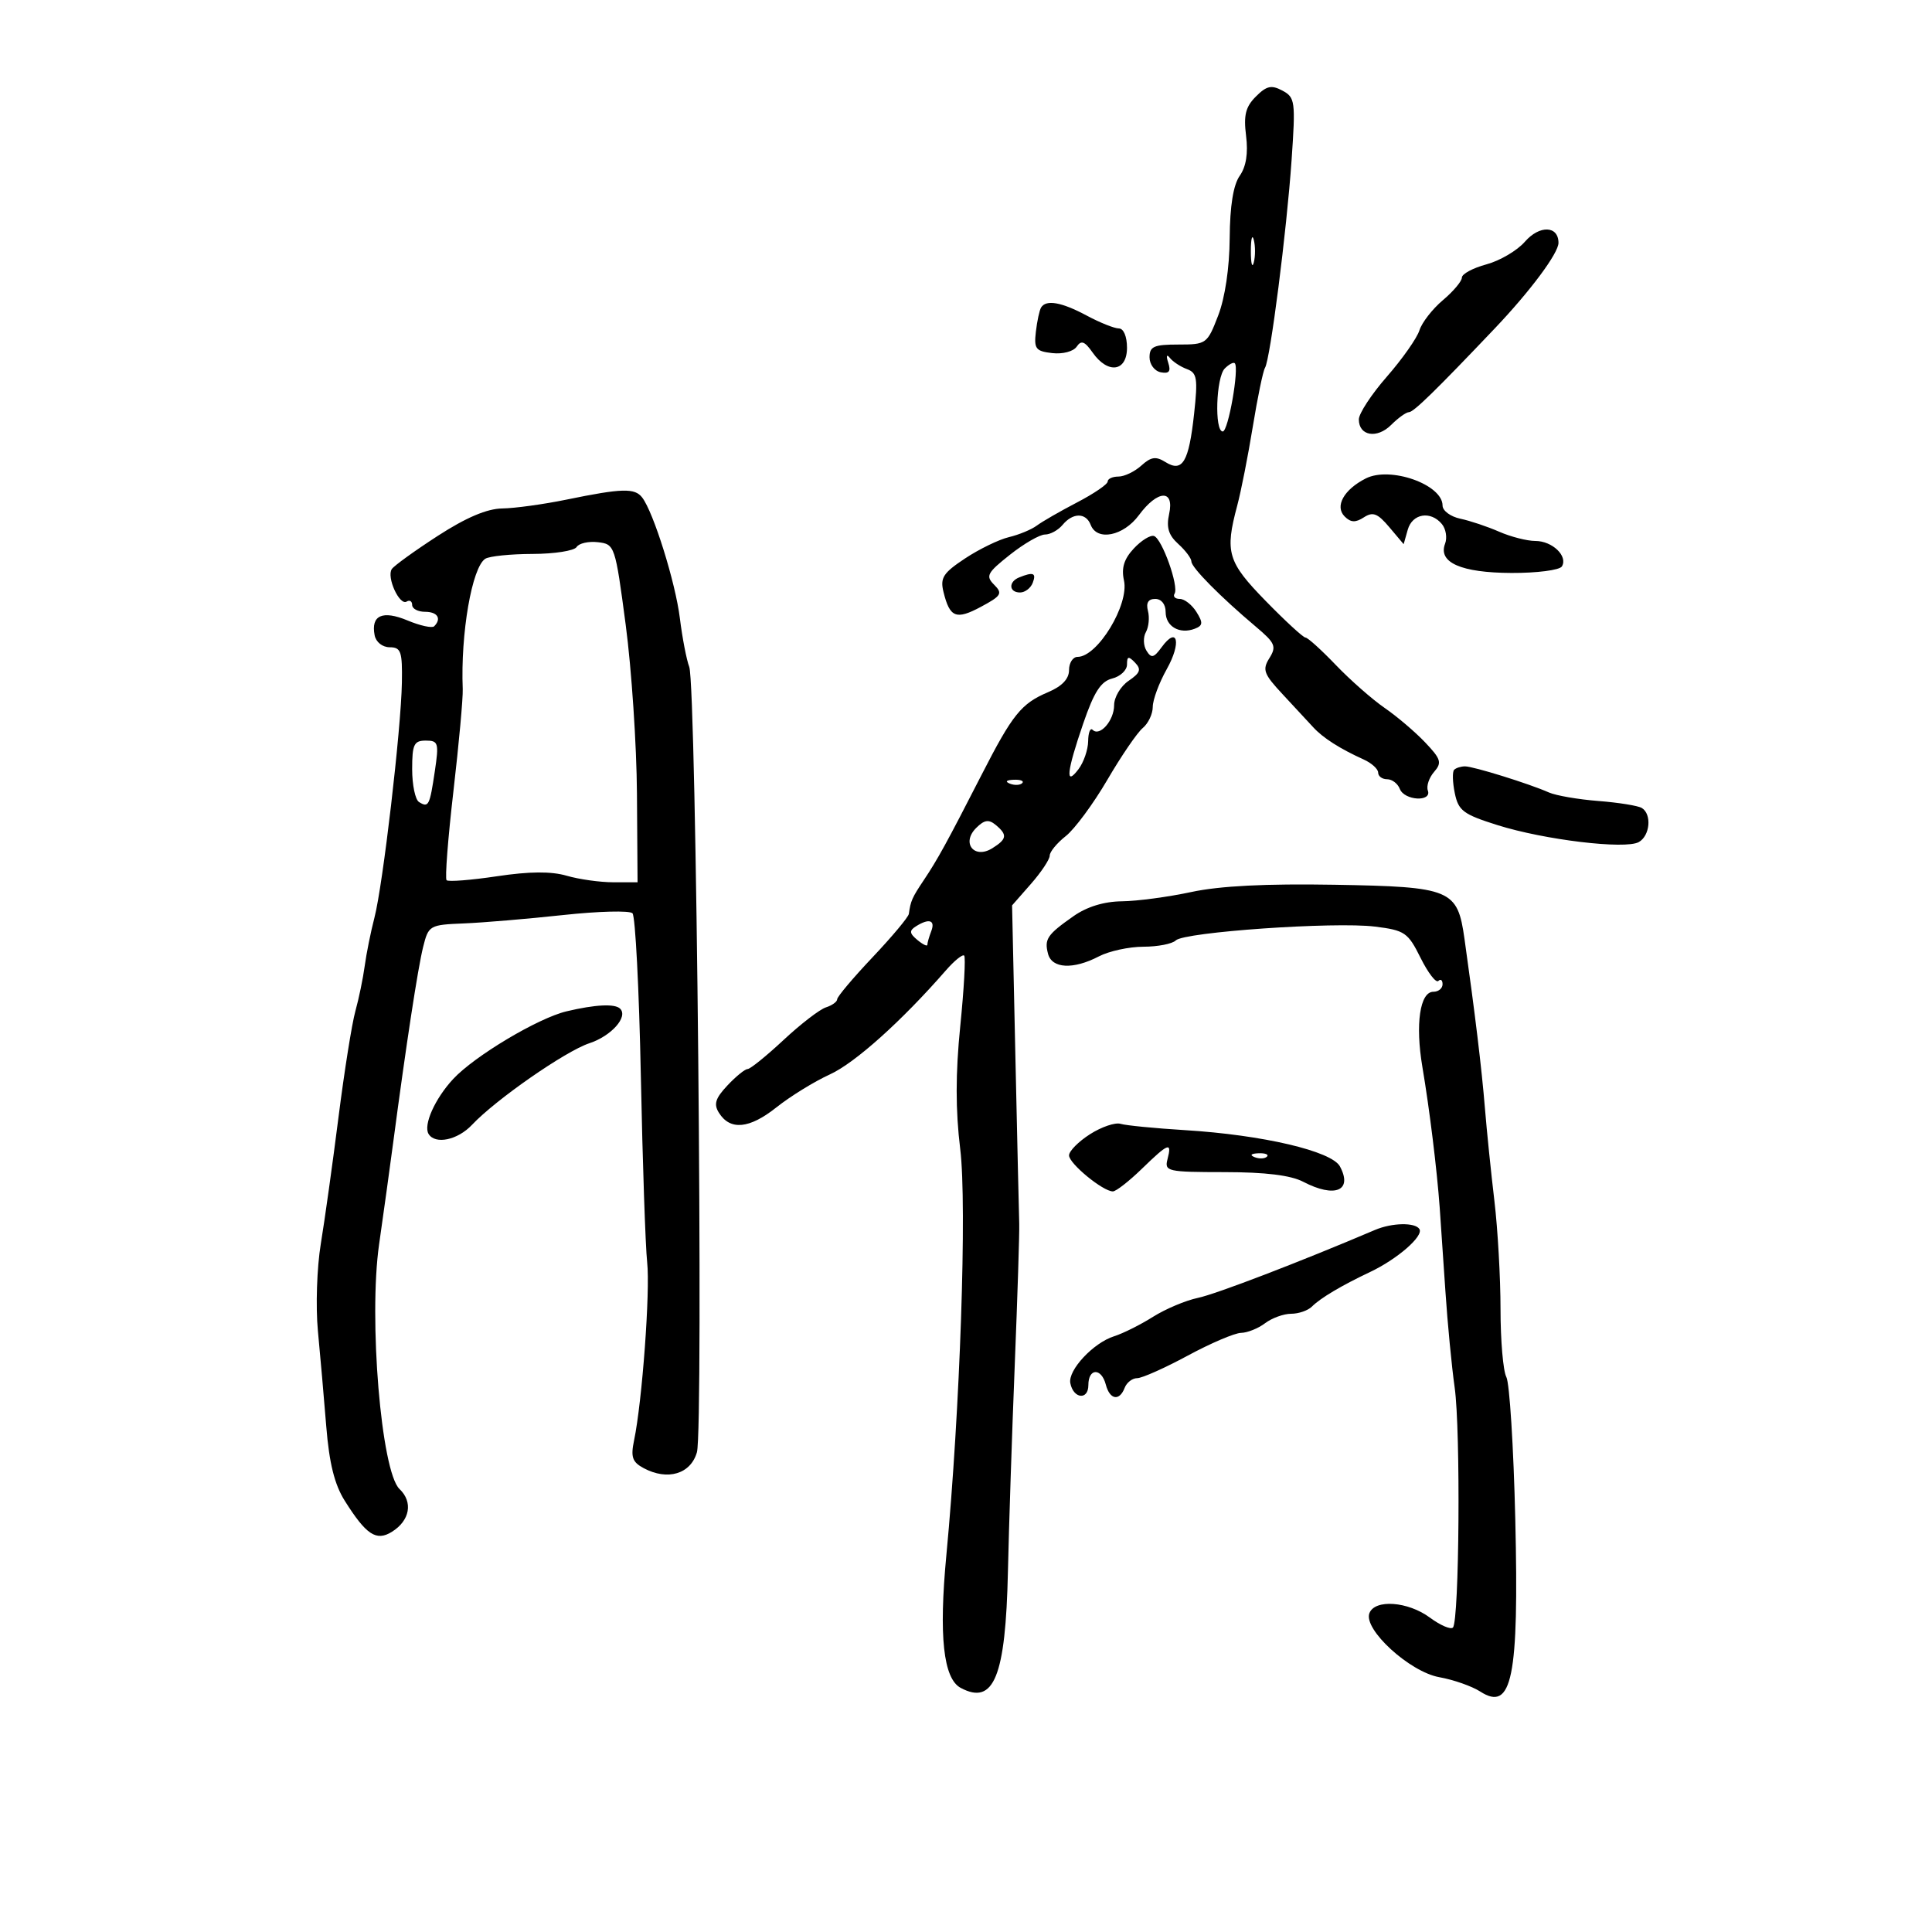 <svg xmlns="http://www.w3.org/2000/svg" width="300" height="300" viewBox="0 0 300 300" version="1.1">
	<path d="M 195.012 14.988 C 193.411 16.589, 193.088 17.885, 193.490 21.090 C 193.831 23.804, 193.502 25.874, 192.501 27.302 C 191.504 28.725, 190.982 31.974, 190.946 36.973 C 190.912 41.596, 190.222 46.236, 189.157 49 C 187.461 53.402, 187.326 53.500, 182.962 53.500 C 179.177 53.500, 178.500 53.801, 178.500 55.486 C 178.500 56.581, 179.284 57.624, 180.246 57.809 C 181.544 58.059, 181.841 57.677, 181.402 56.323 C 181.051 55.239, 181.154 54.935, 181.656 55.573 C 182.120 56.163, 183.310 56.945, 184.301 57.311 C 185.879 57.894, 186.018 58.753, 185.421 64.238 C 184.604 71.748, 183.622 73.405, 180.971 71.750 C 179.484 70.821, 178.735 70.930, 177.227 72.294 C 176.191 73.232, 174.590 74, 173.671 74 C 172.752 74, 172 74.347, 172 74.771 C 172 75.195, 169.863 76.654, 167.250 78.014 C 164.637 79.374, 161.825 80.991, 161 81.609 C 160.175 82.226, 158.226 83.035, 156.669 83.405 C 155.112 83.776, 152.046 85.265, 149.855 86.715 C 146.449 88.969, 145.963 89.724, 146.506 91.925 C 147.489 95.909, 148.459 96.294, 152.314 94.228 C 155.504 92.518, 155.724 92.152, 154.370 90.798 C 153.016 89.445, 153.278 88.948, 156.821 86.142 C 159.003 84.414, 161.455 83, 162.271 83 C 163.087 83, 164.315 82.325, 165 81.500 C 166.595 79.579, 168.624 79.579, 169.362 81.500 C 170.346 84.066, 174.444 83.244, 176.842 80 C 179.765 76.046, 182.392 75.940, 181.542 79.811 C 181.083 81.900, 181.447 83.095, 182.962 84.466 C 184.083 85.480, 185 86.705, 185 87.188 C 185 88.123, 189.498 92.672, 195.026 97.328 C 198.014 99.845, 198.243 100.381, 197.110 102.196 C 195.985 103.996, 196.227 104.655, 199.168 107.808 C 201.001 109.773, 203.140 112.080, 203.922 112.934 C 205.432 114.583, 208.067 116.266, 211.750 117.932 C 212.988 118.492, 214 119.412, 214 119.975 C 214 120.539, 214.627 121, 215.393 121 C 216.159 121, 217.045 121.675, 217.362 122.500 C 218.060 124.320, 222.373 124.568, 221.714 122.750 C 221.465 122.063, 221.900 120.765, 222.680 119.866 C 223.929 118.429, 223.762 117.877, 221.300 115.283 C 219.760 113.661, 216.925 111.248, 215 109.922 C 213.075 108.595, 209.665 105.595, 207.421 103.255 C 205.178 100.915, 203.060 99, 202.714 99 C 202.368 99, 199.591 96.446, 196.542 93.323 C 190.613 87.250, 190.172 85.772, 192.118 78.500 C 192.707 76.300, 193.794 70.790, 194.533 66.255 C 195.272 61.720, 196.124 57.608, 196.427 57.118 C 197.248 55.790, 199.796 35.879, 200.557 24.845 C 201.187 15.725, 201.108 15.128, 199.135 14.072 C 197.425 13.157, 196.676 13.324, 195.012 14.988 M 236.783 37.535 C 235.591 38.905, 232.903 40.488, 230.808 41.052 C 228.714 41.616, 227 42.539, 227 43.103 C 227 43.667, 225.674 45.245, 224.053 46.608 C 222.433 47.972, 220.793 50.081, 220.409 51.294 C 220.025 52.507, 217.751 55.742, 215.355 58.483 C 212.960 61.223, 211 64.213, 211 65.126 C 211 67.694, 213.826 68.174, 216.023 65.977 C 217.110 64.890, 218.353 64, 218.785 64 C 219.501 64, 222.969 60.615, 232.140 50.964 C 237.634 45.181, 242 39.314, 242 37.713 C 242 35.026, 239.052 34.925, 236.783 37.535 M 194.232 39 C 194.232 40.925, 194.438 41.712, 194.689 40.750 C 194.941 39.788, 194.941 38.212, 194.689 37.250 C 194.438 36.288, 194.232 37.075, 194.232 39 M 161.660 47.750 C 161.407 48.163, 161.043 49.850, 160.851 51.500 C 160.539 54.164, 160.824 54.537, 163.391 54.830 C 165.017 55.016, 166.678 54.578, 167.186 53.830 C 167.894 52.787, 168.428 52.985, 169.666 54.750 C 172.039 58.133, 175 57.717, 175 54 C 175 52.248, 174.474 51, 173.735 51 C 173.040 51, 170.791 50.100, 168.739 49 C 164.835 46.908, 162.434 46.484, 161.660 47.750 M 190.183 57.217 C 188.826 58.574, 188.557 67, 189.871 67 C 190.723 67, 192.458 57.124, 191.733 56.400 C 191.532 56.198, 190.834 56.566, 190.183 57.217 M 212.084 74.290 C 208.669 76.020, 207.223 78.623, 208.800 80.200 C 209.743 81.143, 210.483 81.177, 211.778 80.335 C 213.182 79.423, 213.912 79.704, 215.730 81.858 L 217.959 84.500 218.596 82.250 C 219.307 79.738, 222.148 79.268, 223.895 81.373 C 224.522 82.129, 224.745 83.500, 224.392 84.421 C 223.269 87.346, 226.865 88.934, 234.691 88.968 C 238.646 88.986, 242.172 88.530, 242.527 87.956 C 243.509 86.367, 241.047 84, 238.411 84 C 237.122 84, 234.590 83.352, 232.784 82.561 C 230.978 81.770, 228.262 80.861, 226.750 80.542 C 225.238 80.223, 224 79.306, 224 78.504 C 224 75.236, 215.882 72.366, 212.084 74.290 M 88 77.573 C 84.425 78.306, 79.921 78.928, 77.992 78.953 C 75.623 78.985, 72.375 80.364, 67.992 83.200 C 64.421 85.510, 61.205 87.832, 60.843 88.358 C 59.987 89.607, 62.034 94.097, 63.146 93.410 C 63.616 93.119, 64 93.359, 64 93.941 C 64 94.523, 64.900 95, 66 95 C 67.939 95, 68.607 96.059, 67.418 97.248 C 67.099 97.568, 65.239 97.162, 63.287 96.346 C 59.397 94.721, 57.571 95.542, 58.173 98.644 C 58.378 99.704, 59.383 100.503, 60.516 100.507 C 62.265 100.512, 62.489 101.165, 62.405 106.007 C 62.278 113.284, 59.456 137.449, 58.142 142.500 C 57.570 144.700, 56.890 148.075, 56.631 150 C 56.371 151.925, 55.720 155.075, 55.184 157 C 54.647 158.925, 53.466 166.350, 52.559 173.500 C 51.652 180.650, 50.415 189.498, 49.811 193.163 C 49.207 196.827, 49.006 202.902, 49.364 206.663 C 49.723 210.423, 50.307 217.100, 50.662 221.500 C 51.122 227.194, 51.945 230.513, 53.518 233.015 C 56.868 238.343, 58.430 239.373, 60.857 237.857 C 63.660 236.107, 64.167 233.240, 62.034 231.211 C 59.193 228.509, 57.214 204.744, 58.869 193.201 C 59.555 188.415, 60.534 181.350, 61.043 177.500 C 63.073 162.174, 64.885 150.330, 65.701 147.055 C 66.539 143.693, 66.690 143.605, 72.030 143.388 C 75.038 143.266, 81.979 142.680, 87.453 142.086 C 92.927 141.492, 97.769 141.369, 98.212 141.812 C 98.655 142.255, 99.239 153.616, 99.509 167.059 C 99.780 180.501, 100.222 193.525, 100.491 196 C 100.978 200.473, 99.718 217.619, 98.458 223.661 C 97.917 226.257, 98.183 227.028, 99.949 227.973 C 103.663 229.961, 107.258 228.886, 108.219 225.500 C 109.254 221.855, 108.126 106.466, 107.027 103.560 C 106.599 102.427, 105.943 99.025, 105.570 96 C 104.885 90.445, 101.484 79.555, 99.715 77.250 C 98.567 75.756, 96.587 75.810, 88 77.573 M 176.058 85.168 C 174.533 86.805, 174.104 88.199, 174.530 90.138 C 175.355 93.892, 170.431 102, 167.326 102 C 166.597 102, 166 102.923, 166 104.051 C 166 105.416, 164.913 106.563, 162.750 107.479 C 158.576 109.249, 157.235 110.912, 152.442 120.271 C 146.996 130.903, 145.610 133.429, 143.437 136.680 C 141.625 139.391, 141.402 139.895, 141.125 141.909 C 141.056 142.409, 138.525 145.435, 135.500 148.634 C 132.475 151.833, 130 154.769, 130 155.158 C 130 155.547, 129.213 156.117, 128.250 156.424 C 127.287 156.732, 124.325 159.012, 121.666 161.492 C 119.007 163.971, 116.498 166, 116.090 166 C 115.682 166, 114.273 167.145, 112.958 168.545 C 111.077 170.547, 110.795 171.454, 111.636 172.795 C 113.376 175.571, 116.359 175.291, 120.555 171.956 C 122.723 170.233, 126.463 167.928, 128.866 166.833 C 132.757 165.061, 140.012 158.554, 146.885 150.672 C 148.197 149.168, 149.472 148.138, 149.718 148.385 C 149.964 148.631, 149.690 153.557, 149.109 159.332 C 148.368 166.694, 148.367 172.404, 149.105 178.442 C 150.171 187.153, 149.083 218.996, 146.950 241.500 C 145.762 254.038, 146.476 260.649, 149.174 262.093 C 154.332 264.853, 156.154 260.359, 156.512 244 C 156.663 237.125, 157.137 222.725, 157.568 212 C 157.998 201.275, 158.312 191.375, 158.266 190 C 158.221 188.625, 157.952 176.945, 157.669 164.044 L 157.155 140.588 160.077 137.259 C 161.685 135.428, 163 133.448, 163 132.859 C 163 132.270, 164.124 130.904, 165.497 129.824 C 166.870 128.744, 169.771 124.816, 171.944 121.097 C 174.116 117.377, 176.593 113.753, 177.447 113.044 C 178.301 112.335, 179 110.859, 179 109.764 C 179 108.668, 179.980 106.029, 181.178 103.897 C 183.483 99.796, 182.853 97.113, 180.379 100.497 C 179.157 102.167, 178.776 102.255, 178.025 101.041 C 177.532 100.244, 177.491 98.944, 177.934 98.154 C 178.376 97.363, 178.520 95.880, 178.253 94.858 C 177.927 93.613, 178.300 93, 179.383 93 C 180.342 93, 181 93.827, 181 95.031 C 181 97.281, 183.175 98.531, 185.523 97.630 C 186.791 97.143, 186.834 96.707, 185.782 95.023 C 185.087 93.910, 183.926 93, 183.200 93 C 182.475 93, 182.109 92.633, 182.386 92.184 C 183.084 91.055, 180.442 83.647, 179.194 83.231 C 178.635 83.045, 177.224 83.917, 176.058 85.168 M 89.535 84.943 C 89.176 85.524, 86.096 86.007, 82.691 86.015 C 79.286 86.024, 75.984 86.361, 75.353 86.765 C 73.284 88.092, 71.504 98.383, 71.853 107 C 71.909 108.375, 71.259 115.506, 70.408 122.847 C 69.557 130.188, 69.079 136.412, 69.345 136.678 C 69.611 136.945, 73.130 136.669, 77.165 136.065 C 82.221 135.308, 85.586 135.283, 87.993 135.983 C 89.915 136.543, 93.177 137, 95.243 137 L 99 137 98.906 123.250 C 98.855 115.688, 98.068 103.875, 97.156 97 C 95.526 84.698, 95.458 84.495, 92.844 84.193 C 91.384 84.024, 89.895 84.361, 89.535 84.943 M 158.250 89.662 C 156.560 90.344, 156.661 92, 158.393 92 C 159.159 92, 160.045 91.325, 160.362 90.500 C 160.950 88.967, 160.458 88.771, 158.250 89.662 M 175 103.192 C 175 104.067, 173.965 105.043, 172.701 105.360 C 170.942 105.802, 169.884 107.445, 168.201 112.350 C 165.620 119.870, 165.379 122.203, 167.468 119.441 C 168.276 118.374, 168.951 116.412, 168.968 115.083 C 168.986 113.754, 169.296 112.963, 169.658 113.325 C 170.770 114.437, 173 111.885, 173 109.500 C 173 108.259, 174.012 106.557, 175.250 105.717 C 177.061 104.488, 177.256 103.938, 176.250 102.895 C 175.231 101.839, 175 101.894, 175 103.192 M 64 119.441 C 64 121.884, 64.480 124.179, 65.067 124.541 C 66.550 125.458, 66.720 125.126, 67.520 119.750 C 68.174 115.359, 68.068 115, 66.114 115 C 64.279 115, 64 115.587, 64 119.441 M 225.800 119.534 C 225.506 119.827, 225.550 121.455, 225.897 123.150 C 226.456 125.883, 227.210 126.449, 232.514 128.119 C 239.809 130.417, 252.380 131.927, 254.470 130.757 C 256.217 129.779, 256.519 126.439, 254.948 125.468 C 254.370 125.111, 251.333 124.620, 248.198 124.377 C 245.064 124.135, 241.600 123.536, 240.500 123.048 C 237.455 121.695, 228.792 119, 227.489 119 C 226.853 119, 226.093 119.240, 225.800 119.534 M 156.813 121.683 C 157.534 121.972, 158.397 121.936, 158.729 121.604 C 159.061 121.272, 158.471 121.036, 157.417 121.079 C 156.252 121.127, 156.015 121.364, 156.813 121.683 M 151.571 128.571 C 149.236 130.907, 151.282 133.466, 154.085 131.715 C 156.366 130.290, 156.461 129.628, 154.606 128.088 C 153.528 127.194, 152.839 127.304, 151.571 128.571 M 185 138.509 C 181.425 139.278, 176.569 139.928, 174.210 139.953 C 171.437 139.983, 168.783 140.796, 166.710 142.250 C 162.600 145.131, 162.138 145.813, 162.739 148.111 C 163.341 150.414, 166.660 150.580, 170.636 148.506 C 172.211 147.685, 175.322 147.010, 177.550 147.006 C 179.778 147.003, 182.037 146.563, 182.571 146.029 C 183.875 144.725, 207.225 143.102, 213.490 143.880 C 218.139 144.458, 218.624 144.790, 220.586 148.737 C 221.744 151.068, 222.986 152.680, 223.346 152.321 C 223.706 151.961, 224 152.192, 224 152.833 C 224 153.475, 223.361 154, 222.579 154 C 220.485 154, 219.746 159.028, 220.865 165.662 C 221.979 172.255, 223.123 181.552, 223.555 187.500 C 223.715 189.700, 224.114 195.550, 224.442 200.500 C 224.771 205.450, 225.418 212.183, 225.881 215.463 C 226.817 222.094, 226.600 251.733, 225.608 252.726 C 225.260 253.073, 223.649 252.377, 222.028 251.179 C 218.627 248.664, 213.487 248.289, 212.641 250.494 C 211.676 253.008, 218.890 259.613, 223.500 260.435 C 225.700 260.827, 228.561 261.832, 229.857 262.667 C 234.795 265.850, 235.875 260.538, 235.293 235.929 C 235.028 224.701, 234.403 214.753, 233.905 213.823 C 233.407 212.893, 233 208.153, 233 203.290 C 233 198.426, 232.572 190.859, 232.050 186.474 C 231.527 182.088, 230.862 175.575, 230.571 172 C 230.081 165.973, 229.034 157.303, 227.405 145.787 C 226.317 138.092, 225.373 137.699, 207.232 137.385 C 196.568 137.200, 189.406 137.562, 185 138.509 M 142.203 143.854 C 141.166 144.511, 141.217 144.935, 142.453 145.961 C 143.304 146.667, 144 147.002, 144 146.704 C 144 146.407, 144.273 145.452, 144.607 144.582 C 145.267 142.861, 144.252 142.554, 142.203 143.854 M 87.975 157.038 C 83.541 158.091, 73.669 163.986, 70.360 167.557 C 67.532 170.608, 65.701 174.708, 66.552 176.084 C 67.590 177.764, 71.069 177.028, 73.298 174.658 C 76.978 170.743, 87.801 163.221, 91.516 161.995 C 94.923 160.870, 97.569 157.902, 96.298 156.631 C 95.492 155.826, 92.454 155.974, 87.975 157.038 M 169.250 176.123 C 167.463 177.263, 166 178.743, 166 179.410 C 166 180.677, 171.264 185, 172.806 185 C 173.294 185, 175.315 183.425, 177.297 181.500 C 181.457 177.459, 182.008 177.253, 181.290 180 C 180.794 181.895, 181.260 182, 190.133 182.006 C 196.487 182.010, 200.421 182.493, 202.364 183.506 C 207.285 186.072, 210.088 184.902, 208.067 181.126 C 206.792 178.742, 196.060 176.228, 184 175.488 C 179.325 175.201, 174.825 174.760, 174 174.508 C 173.175 174.255, 171.037 174.982, 169.250 176.123 M 194.813 179.683 C 195.534 179.972, 196.397 179.936, 196.729 179.604 C 197.061 179.272, 196.471 179.036, 195.417 179.079 C 194.252 179.127, 194.015 179.364, 194.813 179.683 M 213.500 190.988 C 201.925 195.920, 188.833 200.944, 186.027 201.531 C 184.116 201.930, 180.966 203.259, 179.027 204.482 C 177.087 205.706, 174.375 207.061, 173 207.493 C 169.786 208.502, 165.807 212.762, 166.198 214.775 C 166.669 217.205, 169 217.461, 169 215.083 C 169 212.424, 171.020 212.362, 171.710 215 C 172.328 217.362, 173.826 217.618, 174.638 215.500 C 174.955 214.675, 175.830 214, 176.582 214 C 177.334 214, 180.867 212.425, 184.432 210.500 C 187.997 208.575, 191.721 206.986, 192.707 206.968 C 193.693 206.951, 195.374 206.276, 196.441 205.468 C 197.509 204.661, 199.331 204, 200.491 204 C 201.651 204, 203.102 203.498, 203.716 202.884 C 205.045 201.555, 208.291 199.626, 212.765 197.507 C 216.977 195.512, 221.080 191.938, 220.407 190.849 C 219.751 189.788, 216.145 189.860, 213.500 190.988" stroke="none" fill="black" fill-rule="evenodd"/>
</svg>